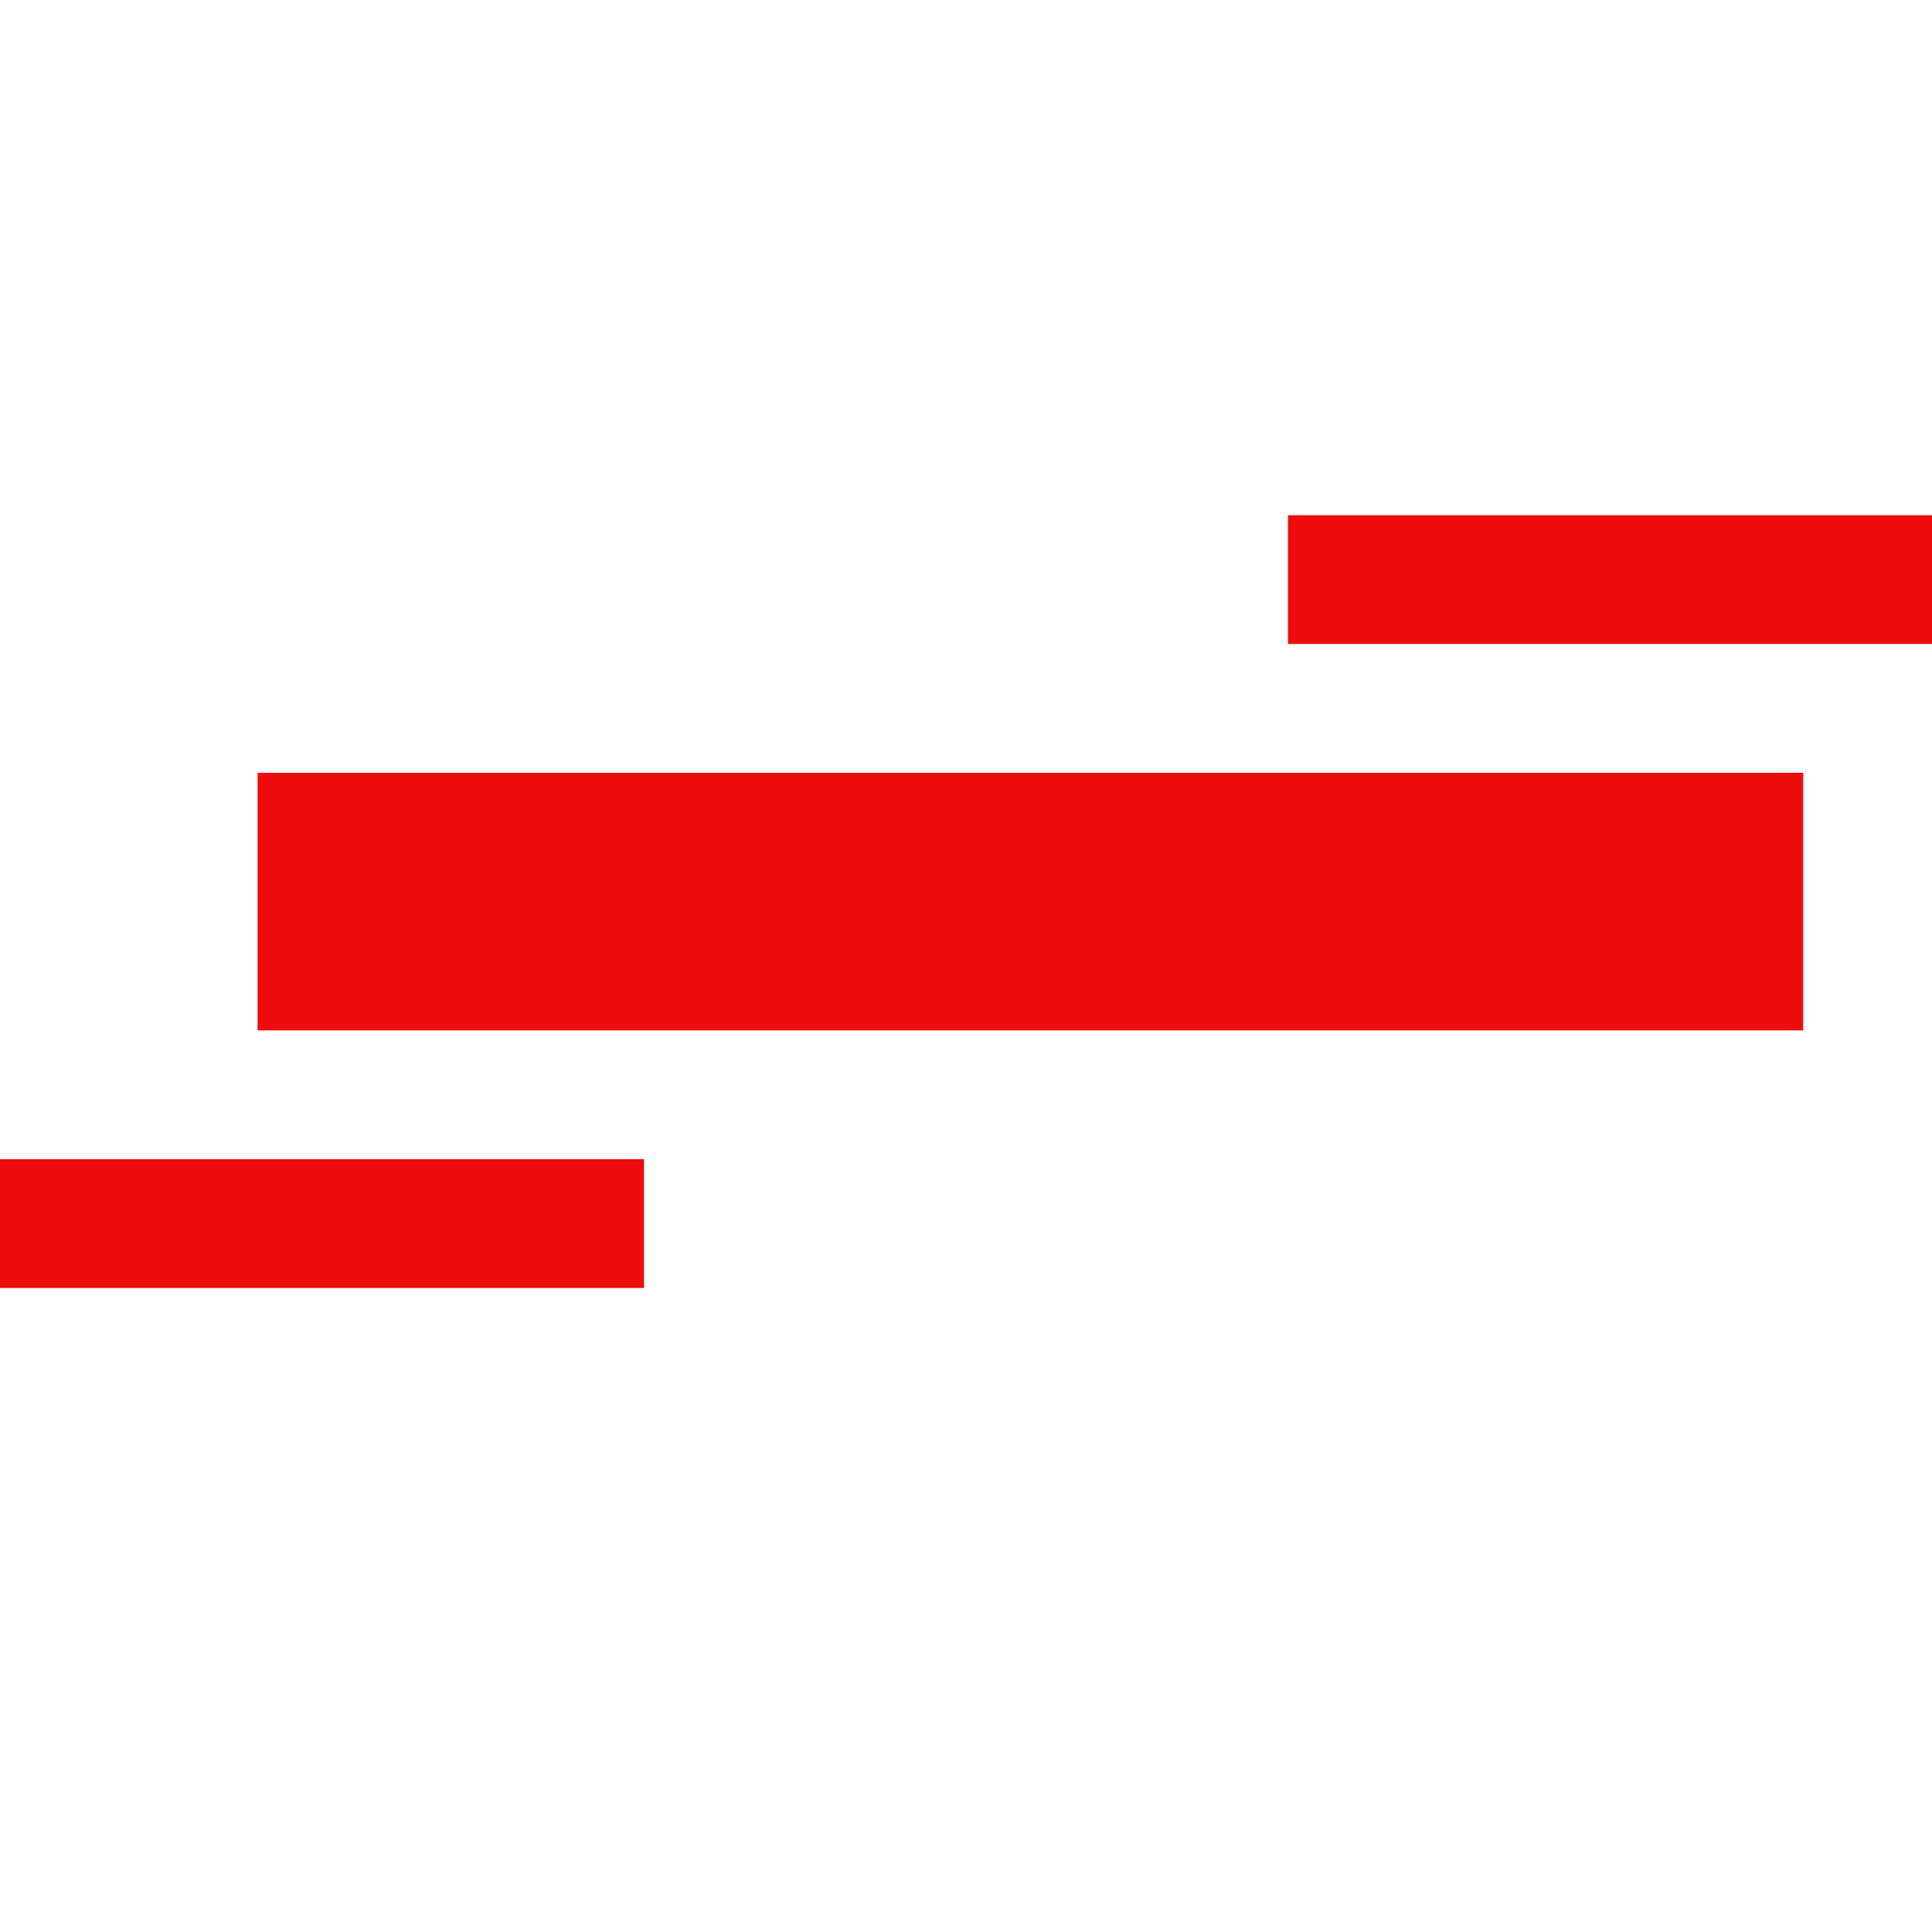 <svg width="15" height="15" viewBox="0 0 15 15" fill="none" xmlns="http://www.w3.org/2000/svg">
<rect x="2" y="6" width="12" height="2" fill="#ED0D0D"/>
<rect x="10" y="4" width="5" height="1" fill="#ED0D0D"/>
<rect y="9" width="5" height="1" fill="#ED0D0D"/>
</svg>
